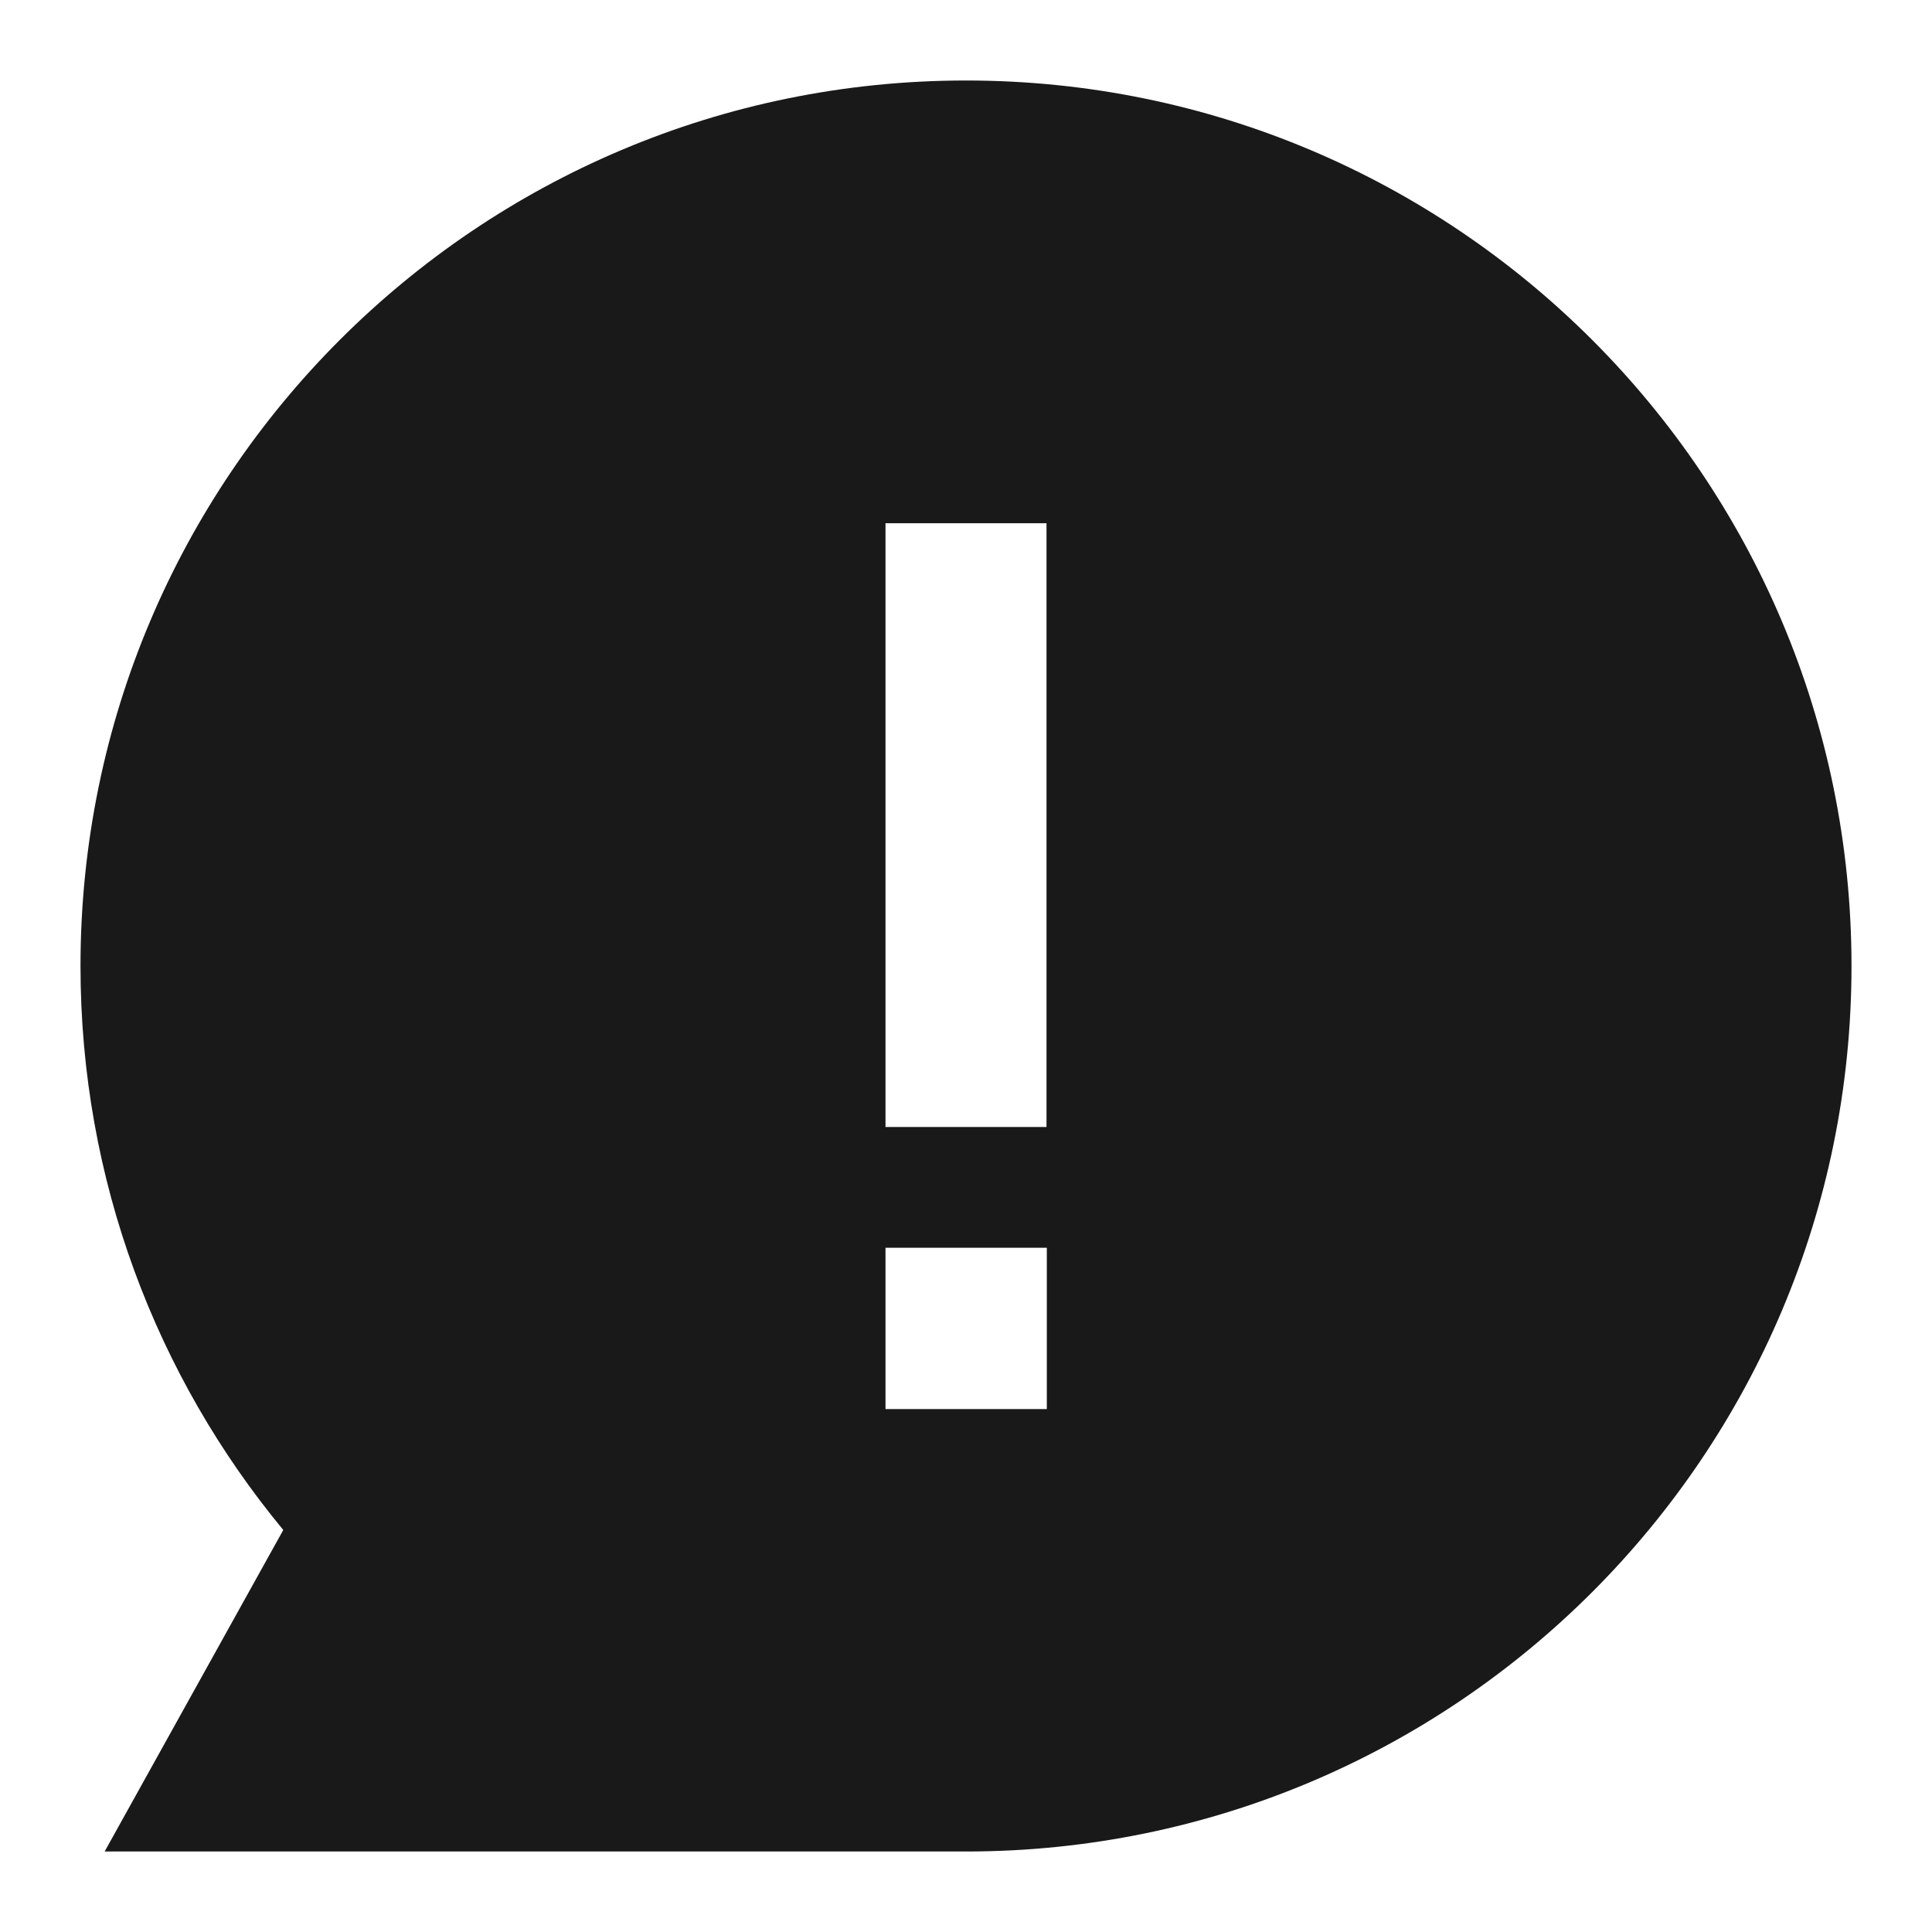 <svg width="24" height="24" viewBox="0 0 24 24" fill="none" xmlns="http://www.w3.org/2000/svg">
<path d="M12 1C18.075 1 23 5.925 23 12C23 18.075 18.075 23 12 23H1.3L3.519 19.006C1.946 17.104 1 14.662 1 12C1 5.925 5.925 1 12 1ZM11 6.5V14H13V6.5H11ZM13.004 15.5H11V17.504H13.004V15.5Z" fill="black" fill-opacity="0.9" style="fill:black;fill-opacity:0.9;"/>
</svg>
